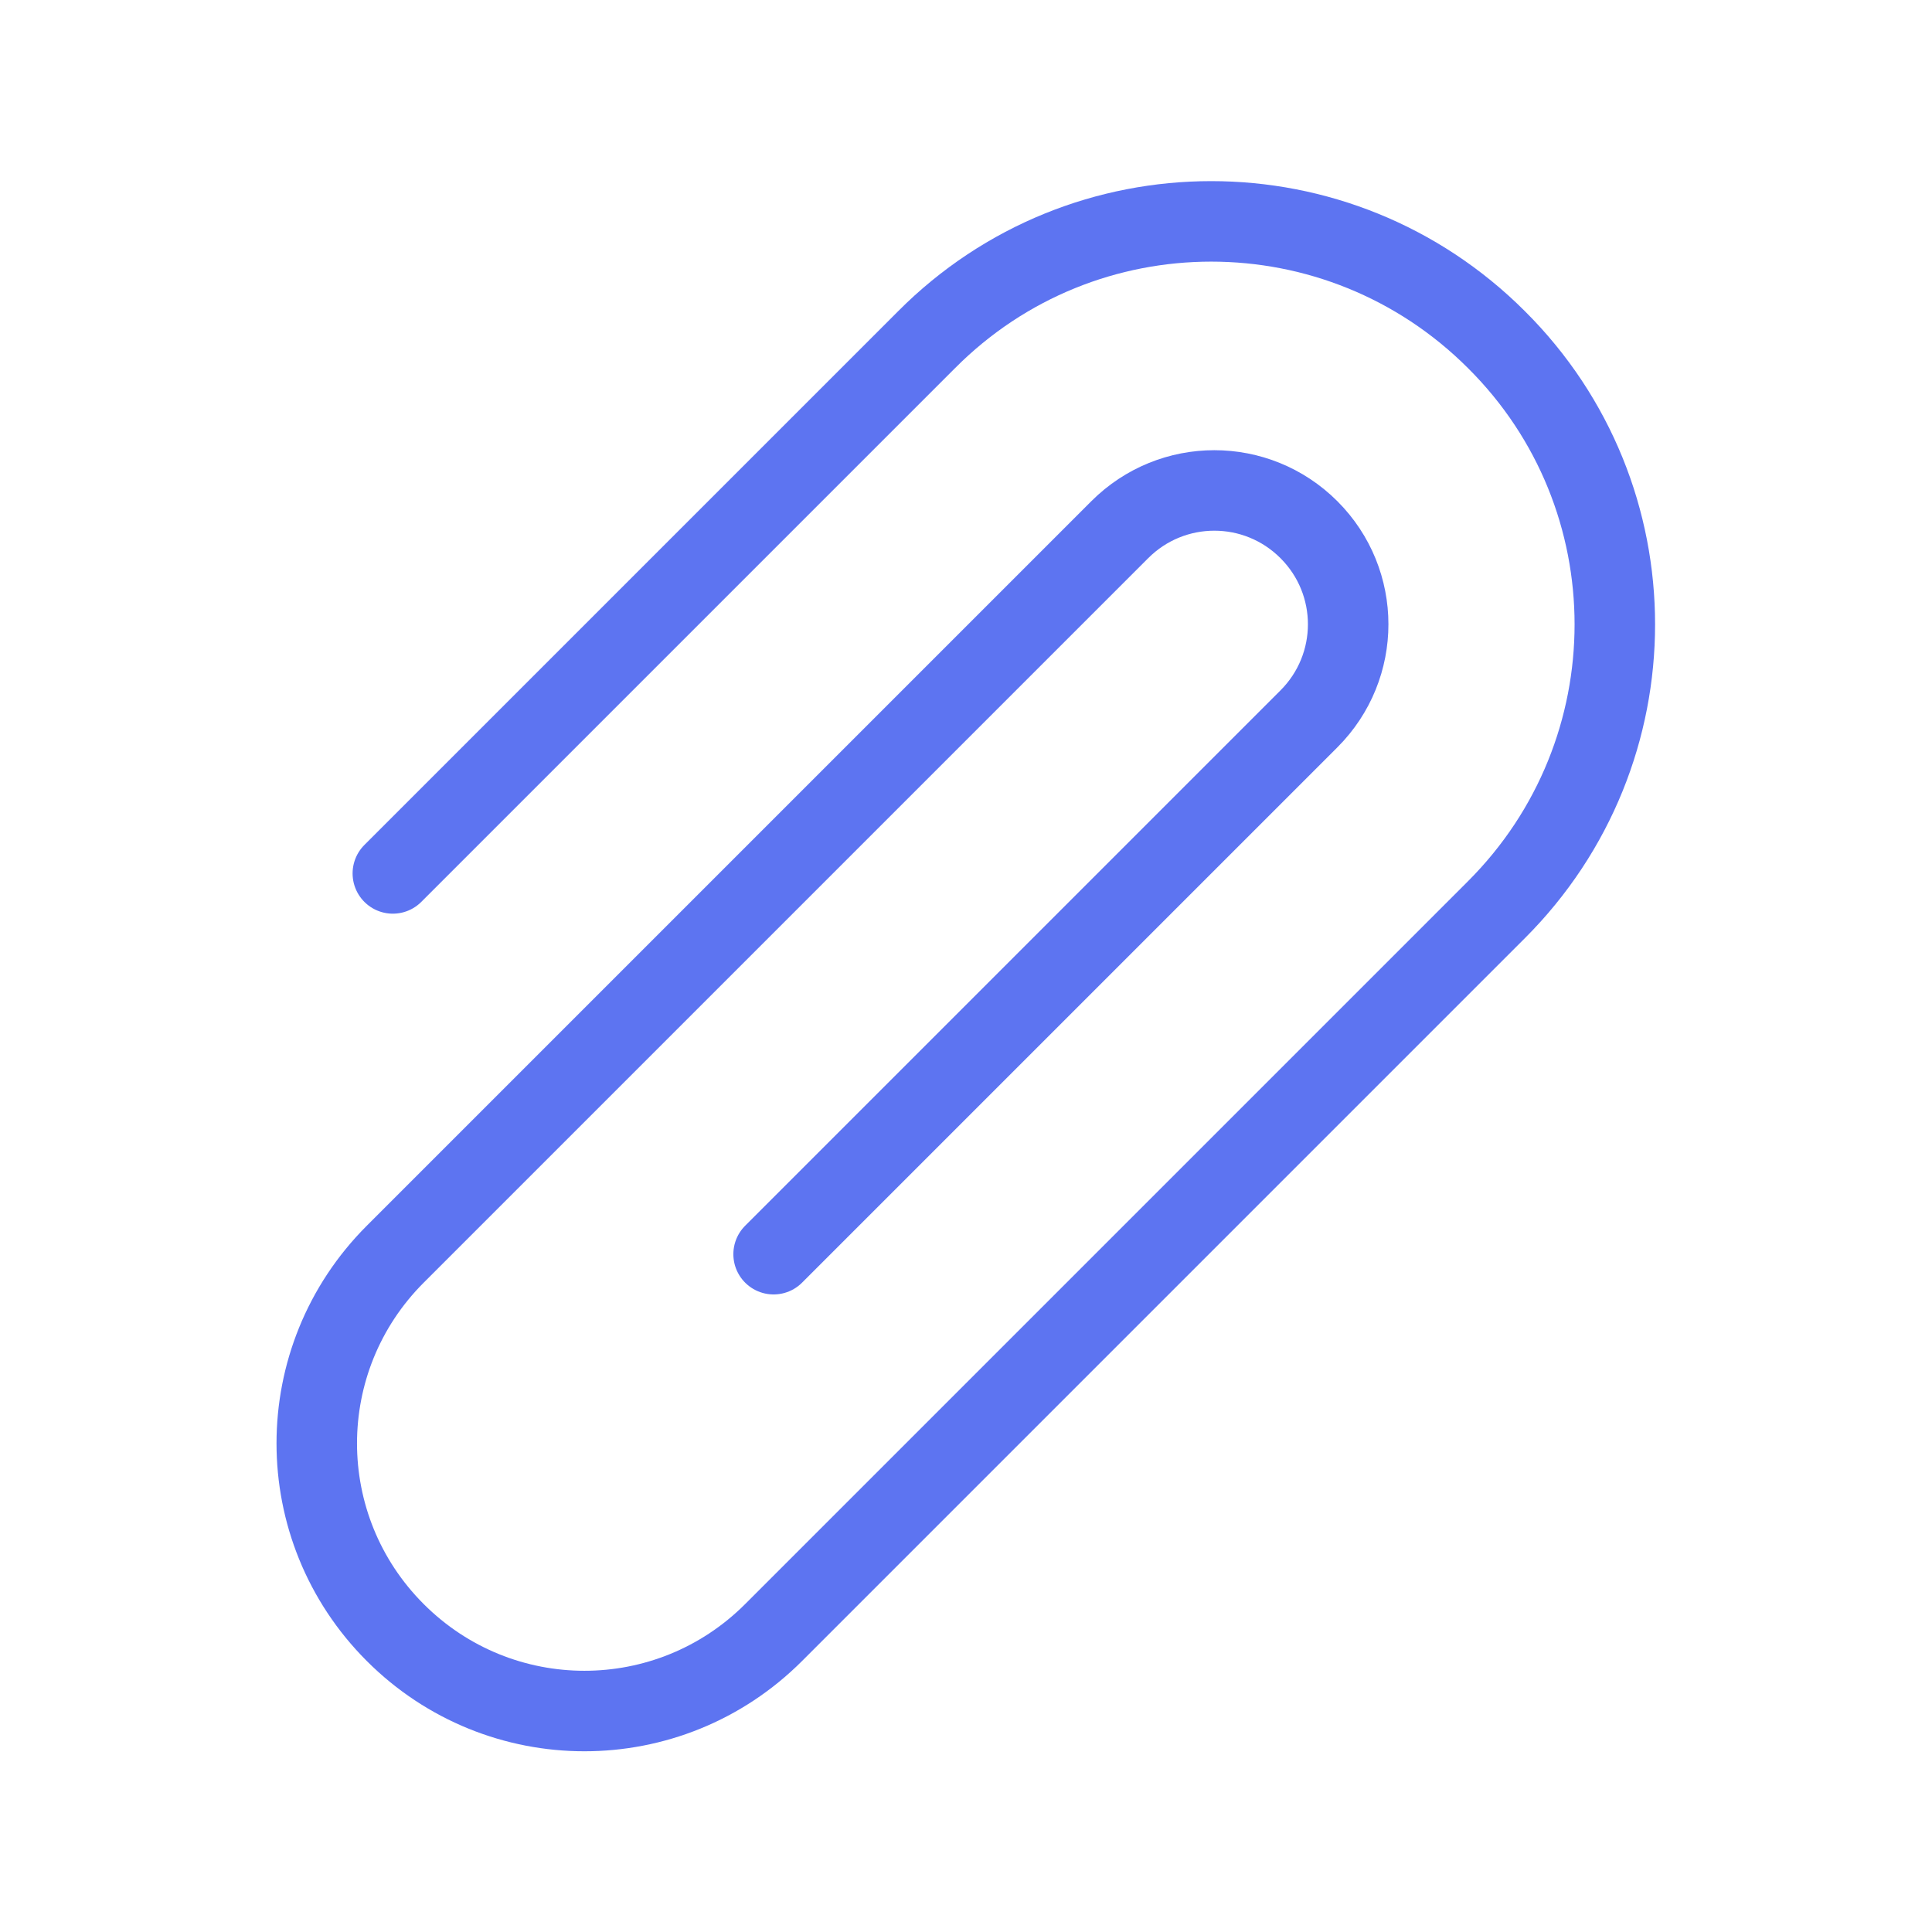 <svg width="24" height="24" viewBox="0 0 24 24" fill="none" xmlns="http://www.w3.org/2000/svg">
<path d="M9.61 15.58L16.26 8.93C16.91 8.28 16.91 7.23 16.26 6.58C15.61 5.93 14.56 5.93 13.91 6.58L4.91 15.58C3.61 16.88 3.61 18.98 4.91 20.28C6.21 21.58 8.31 21.58 9.61 20.28L18.59 11.3C20.55 9.34 20.55 6.17 18.59 4.22C16.63 2.26 13.46 2.26 11.51 4.22L4.88 10.85" stroke="#5D74F1" stroke-linecap="round" stroke-linejoin="round"/>
</svg>
